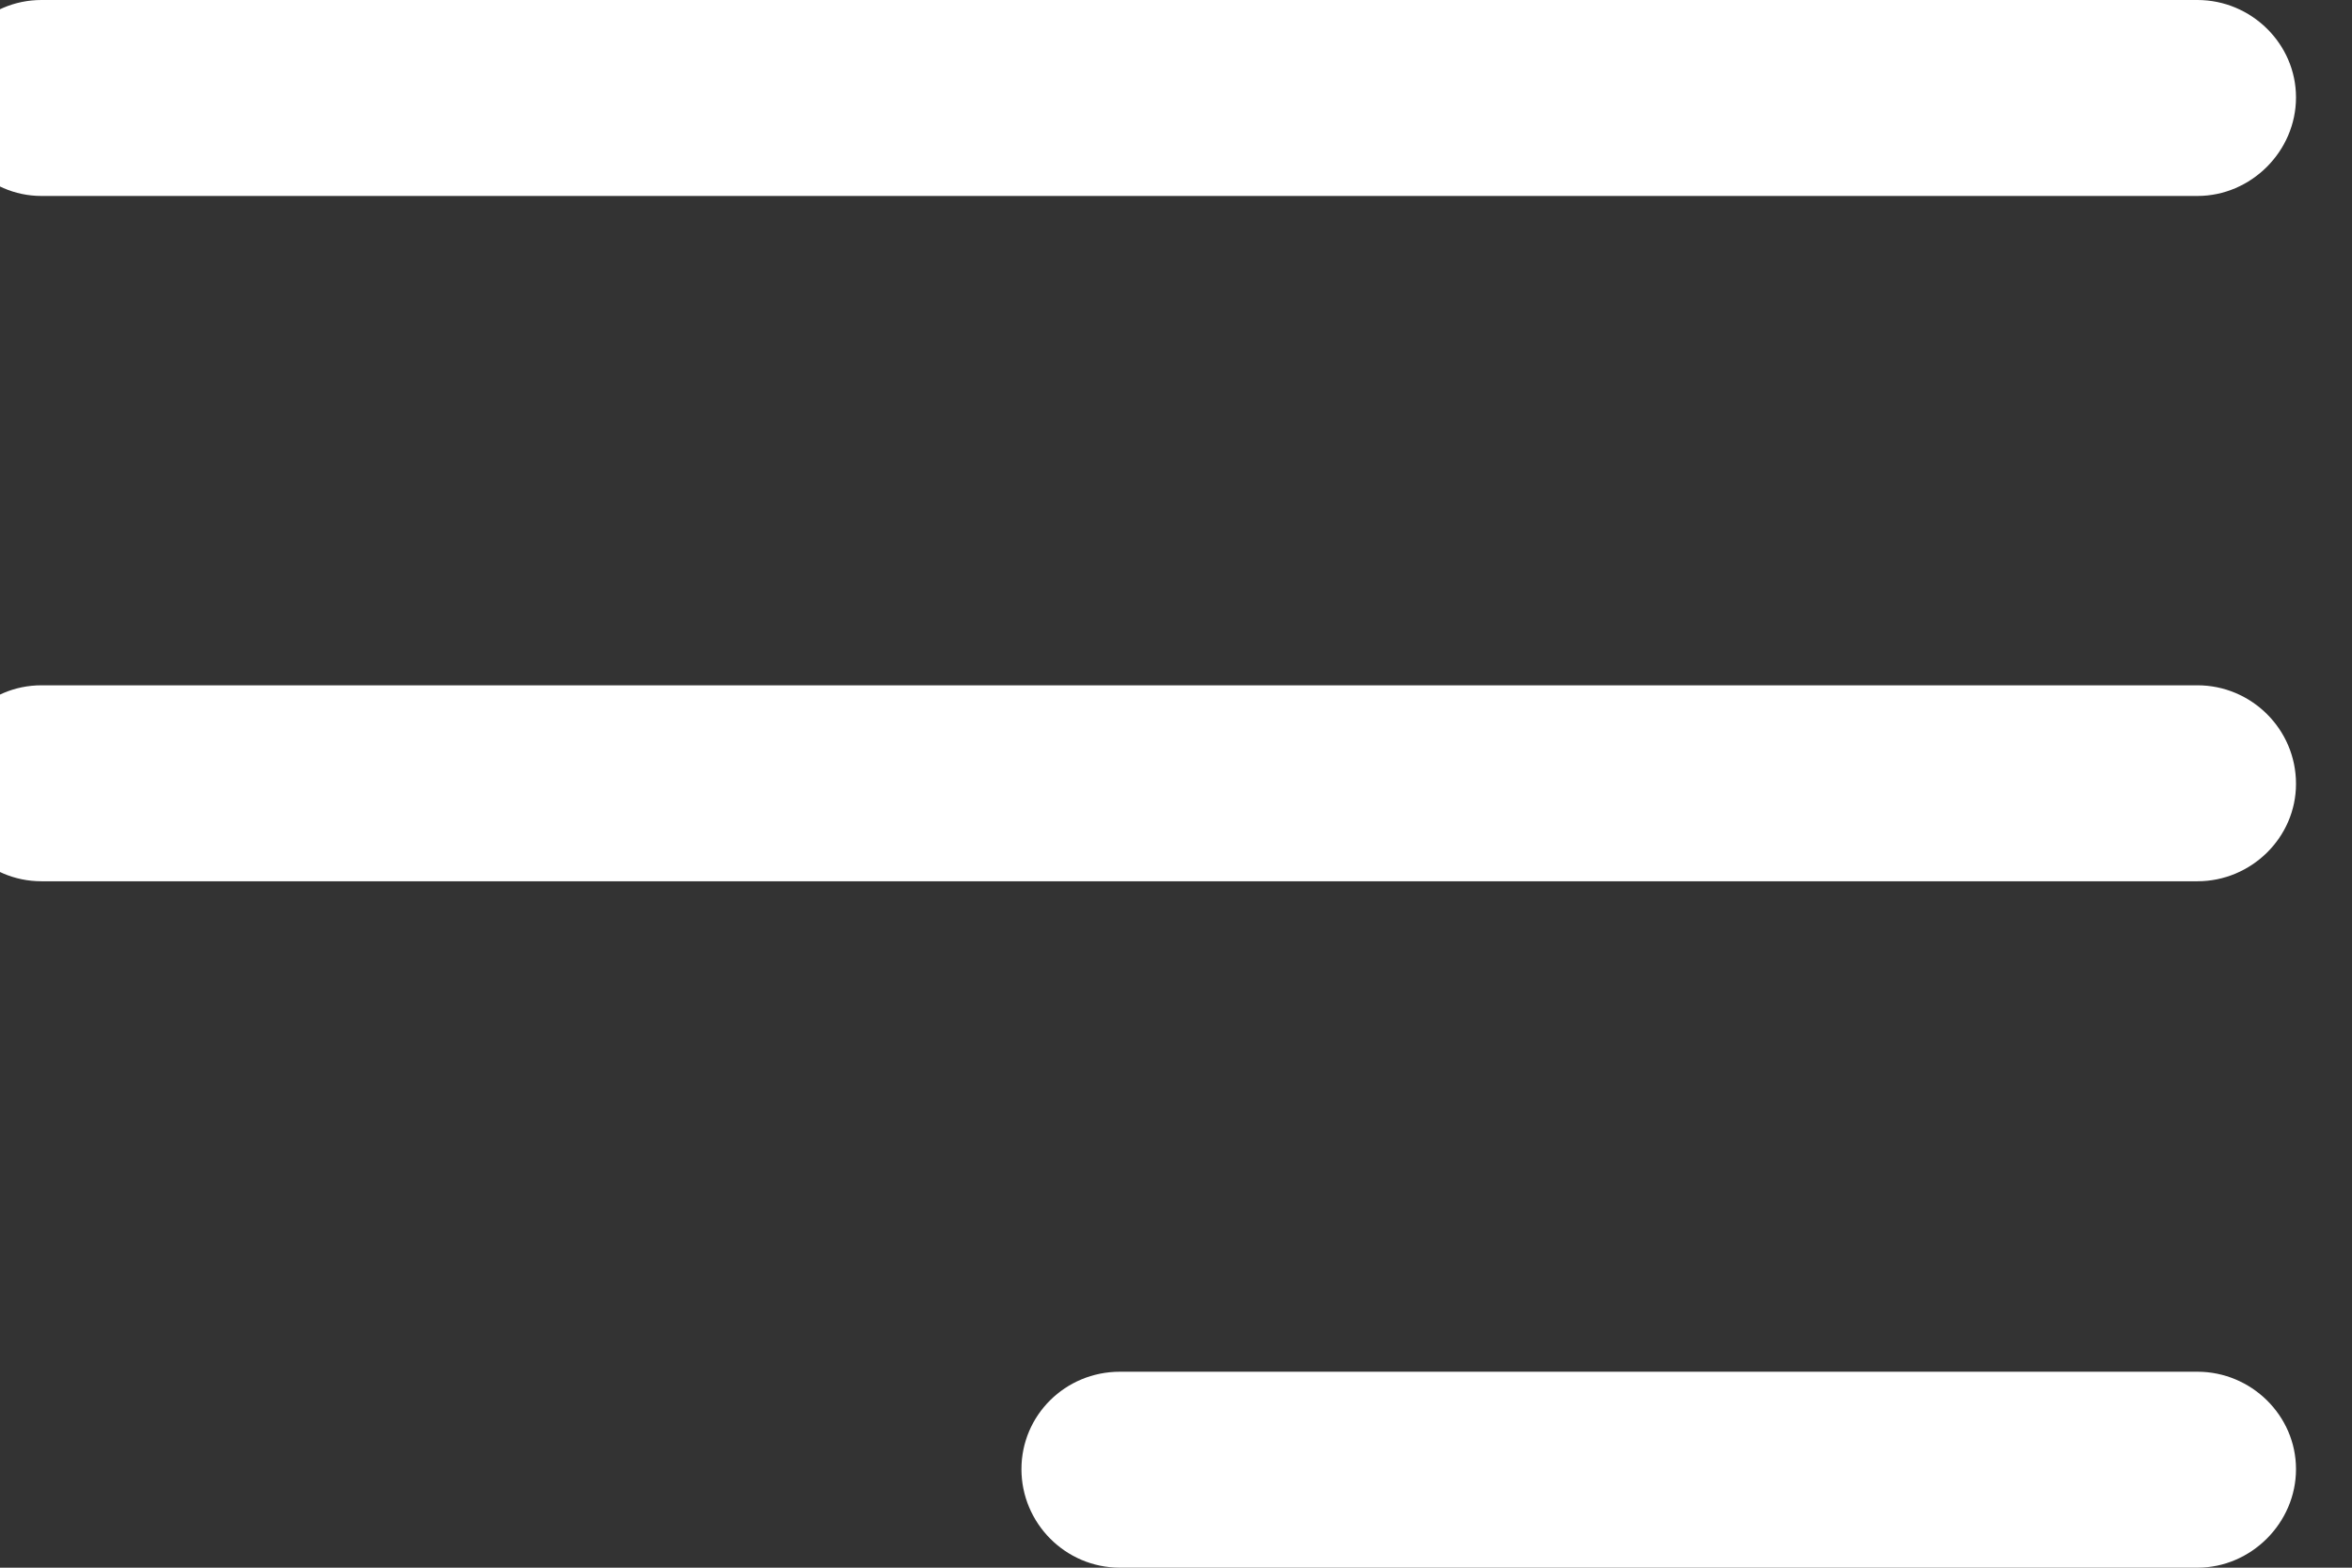 <svg width="21" height="14" viewBox="0 0 21 14" fill="none" xmlns="http://www.w3.org/2000/svg" xmlns:xlink="http://www.w3.org/1999/xlink">
	<rect x="0" y="0" width="21" height="14" fill="#333333" stroke="none"/>
	<desc>
			Created with Pixso.
	</desc>
	<defs/>
	<path id="Vector (Stroke)" d="M-0.5 0.87C-0.5 0.39 -0.11 0 0.37 0L19.62 0C20.1 0 20.5 0.39 20.5 0.87C20.5 1.35 20.1 1.75 19.62 1.75L0.37 1.75C-0.11 1.75 -0.5 1.35 -0.5 0.87ZM-0.5 7C-0.5 6.51 -0.11 6.12 0.37 6.12L19.62 6.12C20.1 6.12 20.5 6.51 20.5 7C20.5 7.48 20.1 7.87 19.62 7.87L0.37 7.87C-0.11 7.87 -0.5 7.48 -0.5 7ZM9.12 13.12C9.12 12.64 9.51 12.25 10 12.25L19.62 12.25C20.1 12.25 20.5 12.64 20.5 13.12C20.5 13.6 20.1 14 19.62 14L10 14C9.51 14 9.12 13.6 9.12 13.12Z" fill="#FFFFFF" fill-opacity="1" fill-rule="evenodd"/>
</svg>
